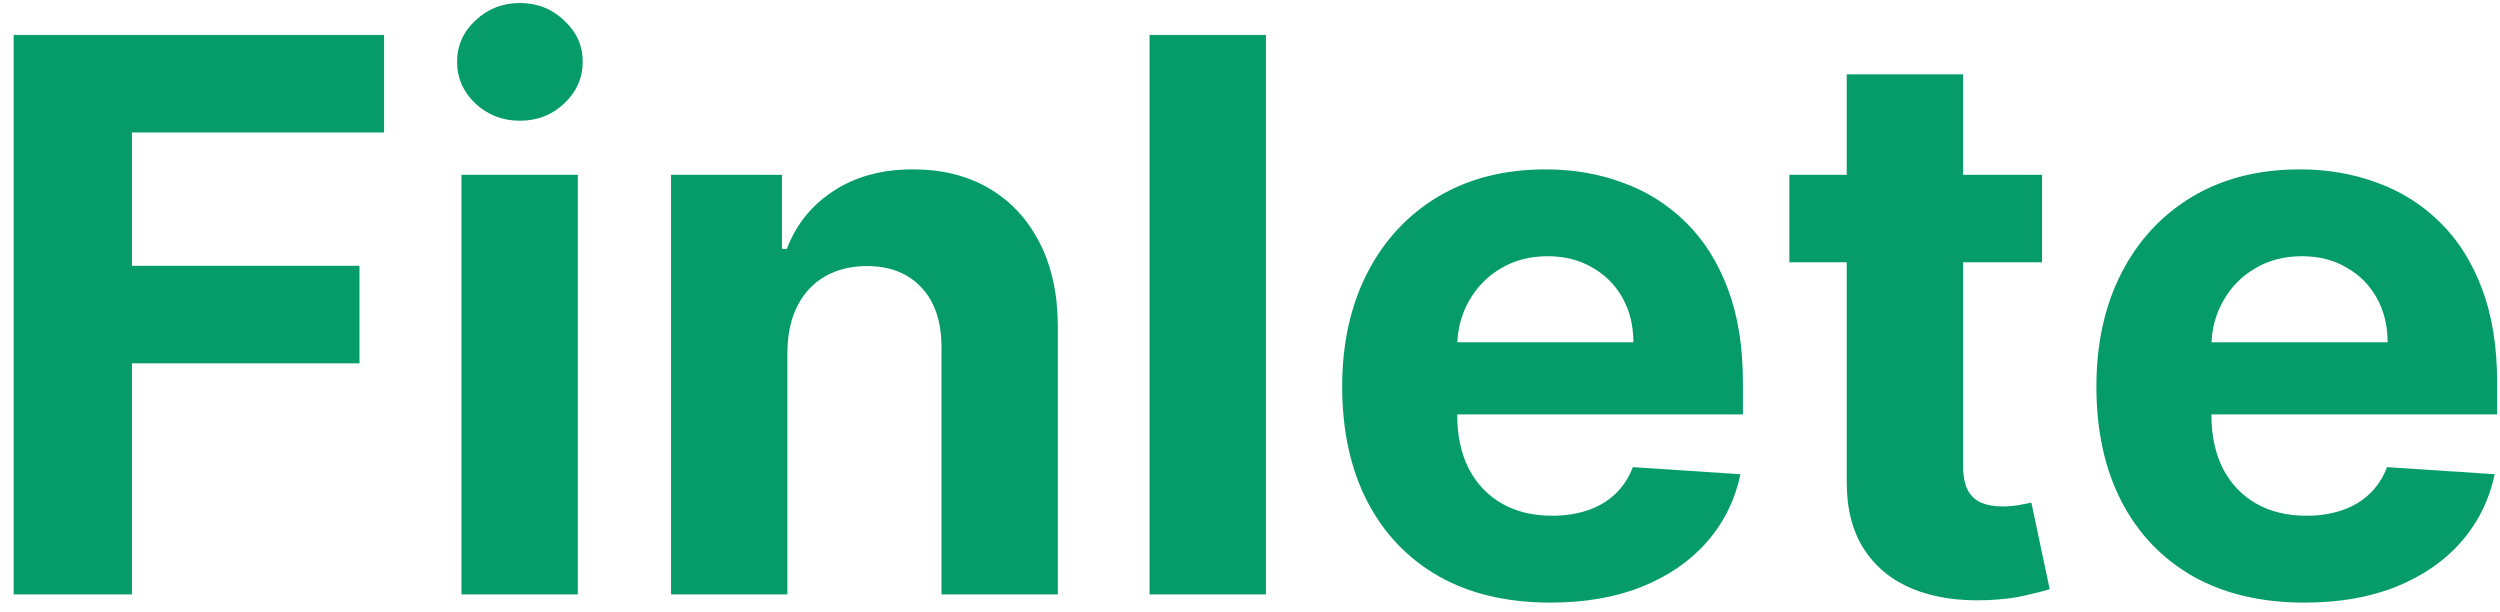 <svg width="143" height="35" viewBox="0 0 143 35" fill="none" xmlns="http://www.w3.org/2000/svg">
<path d="M0.781 34V2H21.969V7.578H7.547V15.203H20.562V20.781H7.547V34H0.781ZM26.395 34V10H33.051V34H26.395ZM29.738 6.906C28.749 6.906 27.9 6.578 27.191 5.922C26.494 5.255 26.145 4.458 26.145 3.531C26.145 2.615 26.494 1.828 27.191 1.172C27.9 0.505 28.749 0.172 29.738 0.172C30.728 0.172 31.572 0.505 32.27 1.172C32.978 1.828 33.332 2.615 33.332 3.531C33.332 4.458 32.978 5.255 32.27 5.922C31.572 6.578 30.728 6.906 29.738 6.906ZM45.039 20.125V34H38.383V10H44.727V14.234H45.008C45.539 12.838 46.43 11.734 47.68 10.922C48.93 10.099 50.445 9.688 52.227 9.688C53.893 9.688 55.346 10.052 56.586 10.781C57.825 11.51 58.789 12.552 59.477 13.906C60.164 15.25 60.508 16.854 60.508 18.719V34H53.852V19.906C53.862 18.438 53.487 17.292 52.727 16.469C51.966 15.635 50.919 15.219 49.586 15.219C48.69 15.219 47.898 15.412 47.211 15.797C46.534 16.182 46.003 16.745 45.617 17.484C45.242 18.213 45.05 19.094 45.039 20.125ZM72.41 2V34H65.754V2H72.41ZM88.68 34.469C86.211 34.469 84.086 33.969 82.305 32.969C80.534 31.958 79.169 30.531 78.211 28.688C77.253 26.833 76.773 24.641 76.773 22.109C76.773 19.641 77.253 17.474 78.211 15.609C79.169 13.745 80.518 12.292 82.258 11.25C84.008 10.208 86.06 9.688 88.414 9.688C89.997 9.688 91.471 9.943 92.836 10.453C94.211 10.953 95.409 11.708 96.43 12.719C97.461 13.729 98.263 15 98.836 16.531C99.409 18.052 99.695 19.833 99.695 21.875V23.703H79.43V19.578H93.43C93.43 18.62 93.221 17.771 92.805 17.031C92.388 16.292 91.81 15.713 91.07 15.297C90.341 14.87 89.492 14.656 88.523 14.656C87.513 14.656 86.617 14.891 85.836 15.359C85.065 15.818 84.461 16.438 84.023 17.219C83.586 17.99 83.362 18.849 83.352 19.797V23.719C83.352 24.906 83.57 25.932 84.008 26.797C84.456 27.662 85.086 28.328 85.898 28.797C86.711 29.266 87.674 29.5 88.789 29.5C89.529 29.5 90.206 29.396 90.82 29.188C91.435 28.979 91.961 28.667 92.398 28.25C92.836 27.833 93.169 27.323 93.398 26.719L99.555 27.125C99.242 28.604 98.602 29.896 97.633 31C96.674 32.094 95.435 32.948 93.914 33.562C92.404 34.167 90.659 34.469 88.68 34.469ZM116.805 10V15H102.352V10H116.805ZM105.633 4.25H112.289V26.625C112.289 27.24 112.383 27.719 112.57 28.062C112.758 28.396 113.018 28.63 113.352 28.766C113.695 28.901 114.091 28.969 114.539 28.969C114.852 28.969 115.164 28.943 115.477 28.891C115.789 28.828 116.029 28.781 116.195 28.75L117.242 33.703C116.909 33.807 116.44 33.927 115.836 34.062C115.232 34.208 114.497 34.297 113.633 34.328C112.029 34.391 110.622 34.177 109.414 33.688C108.216 33.198 107.284 32.438 106.617 31.406C105.951 30.375 105.622 29.073 105.633 27.5V4.25ZM131.82 34.469C129.352 34.469 127.227 33.969 125.445 32.969C123.674 31.958 122.31 30.531 121.352 28.688C120.393 26.833 119.914 24.641 119.914 22.109C119.914 19.641 120.393 17.474 121.352 15.609C122.31 13.745 123.659 12.292 125.398 11.25C127.148 10.208 129.201 9.688 131.555 9.688C133.138 9.688 134.612 9.943 135.977 10.453C137.352 10.953 138.549 11.708 139.57 12.719C140.602 13.729 141.404 15 141.977 16.531C142.549 18.052 142.836 19.833 142.836 21.875V23.703H122.57V19.578H136.57C136.57 18.62 136.362 17.771 135.945 17.031C135.529 16.292 134.951 15.713 134.211 15.297C133.482 14.87 132.633 14.656 131.664 14.656C130.654 14.656 129.758 14.891 128.977 15.359C128.206 15.818 127.602 16.438 127.164 17.219C126.727 17.99 126.503 18.849 126.492 19.797V23.719C126.492 24.906 126.711 25.932 127.148 26.797C127.596 27.662 128.227 28.328 129.039 28.797C129.852 29.266 130.815 29.5 131.93 29.5C132.669 29.5 133.346 29.396 133.961 29.188C134.576 28.979 135.102 28.667 135.539 28.25C135.977 27.833 136.31 27.323 136.539 26.719L142.695 27.125C142.383 28.604 141.742 29.896 140.773 31C139.815 32.094 138.576 32.948 137.055 33.562C135.544 34.167 133.799 34.469 131.82 34.469Z" fill="#059C69"/>
</svg>
